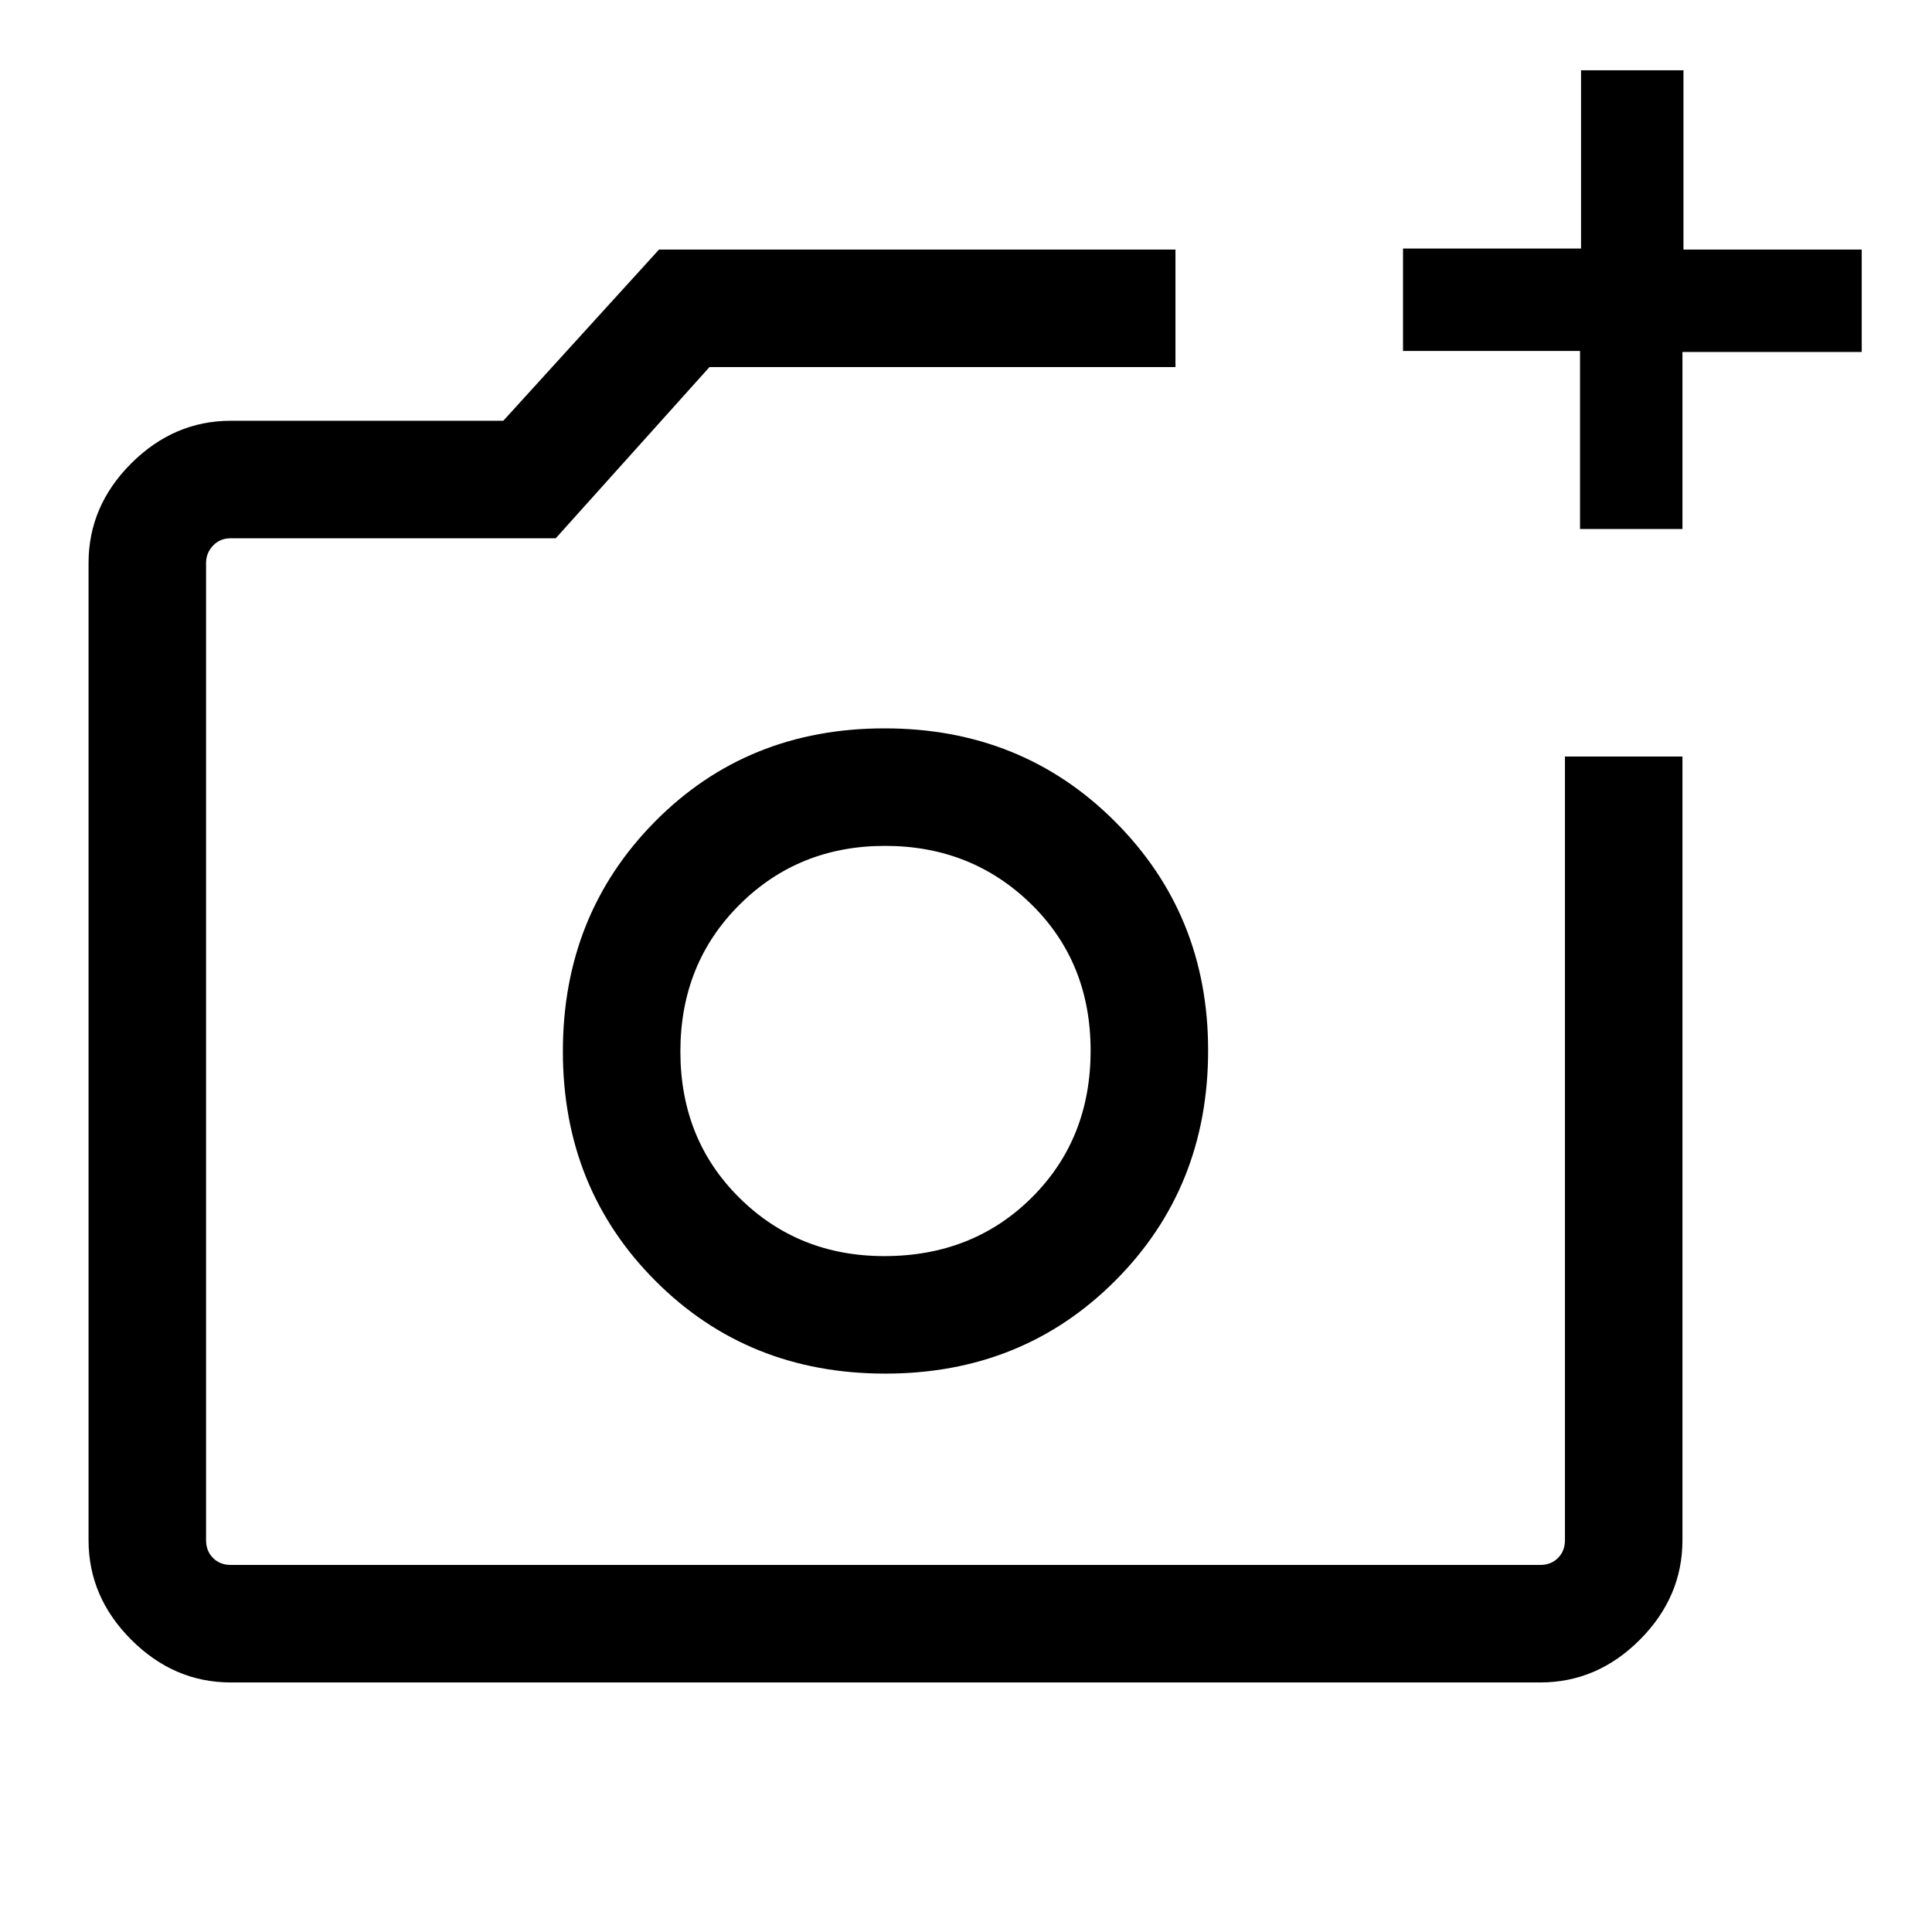<svg xmlns="http://www.w3.org/2000/svg" height="48" viewBox="0 -960 960 960" width="48"><path d="M440-437.77ZM114.69-124q-28.25 0-49.47-21.22T44-194.69v-485.54q0-28.36 21.22-49.53 21.22-21.16 49.47-21.16h135.39L327.46-836h256.62v58.39H352.54l-76.39 85.07H114.69q-5.38 0-8.84 3.66-3.46 3.65-3.46 8.65v485.54q0 5.38 3.46 8.84t8.84 3.46h650.62q5.38 0 8.84-3.46t3.46-8.84v-389.39H836v389.39q0 28.25-21.17 49.47Q793.67-124 765.31-124H114.69Zm670.42-573.15v-88.46h-87.96v-50.89h88.46v-88.58h50.89V-836h88.58v50.89H836v87.96h-50.89ZM439.87-277.46q68.24 0 114.34-46.22 46.1-46.22 46.1-114.4 0-67.42-46.28-113.71-46.27-46.29-114.51-46.29-68.25 0-114.04 46.29-45.79 46.29-45.79 114.21 0 67.93 45.97 114.02 45.96 46.1 114.21 46.1Zm-.46-58.39q-42.79 0-72.06-29.01-29.27-29.01-29.27-72.65t29.34-72.91q29.35-29.27 72.35-29.27 43 0 72.58 28.91 29.57 28.91 29.57 72.84 0 43.94-29.26 73.02-29.25 29.07-73.25 29.07Z"/></svg>